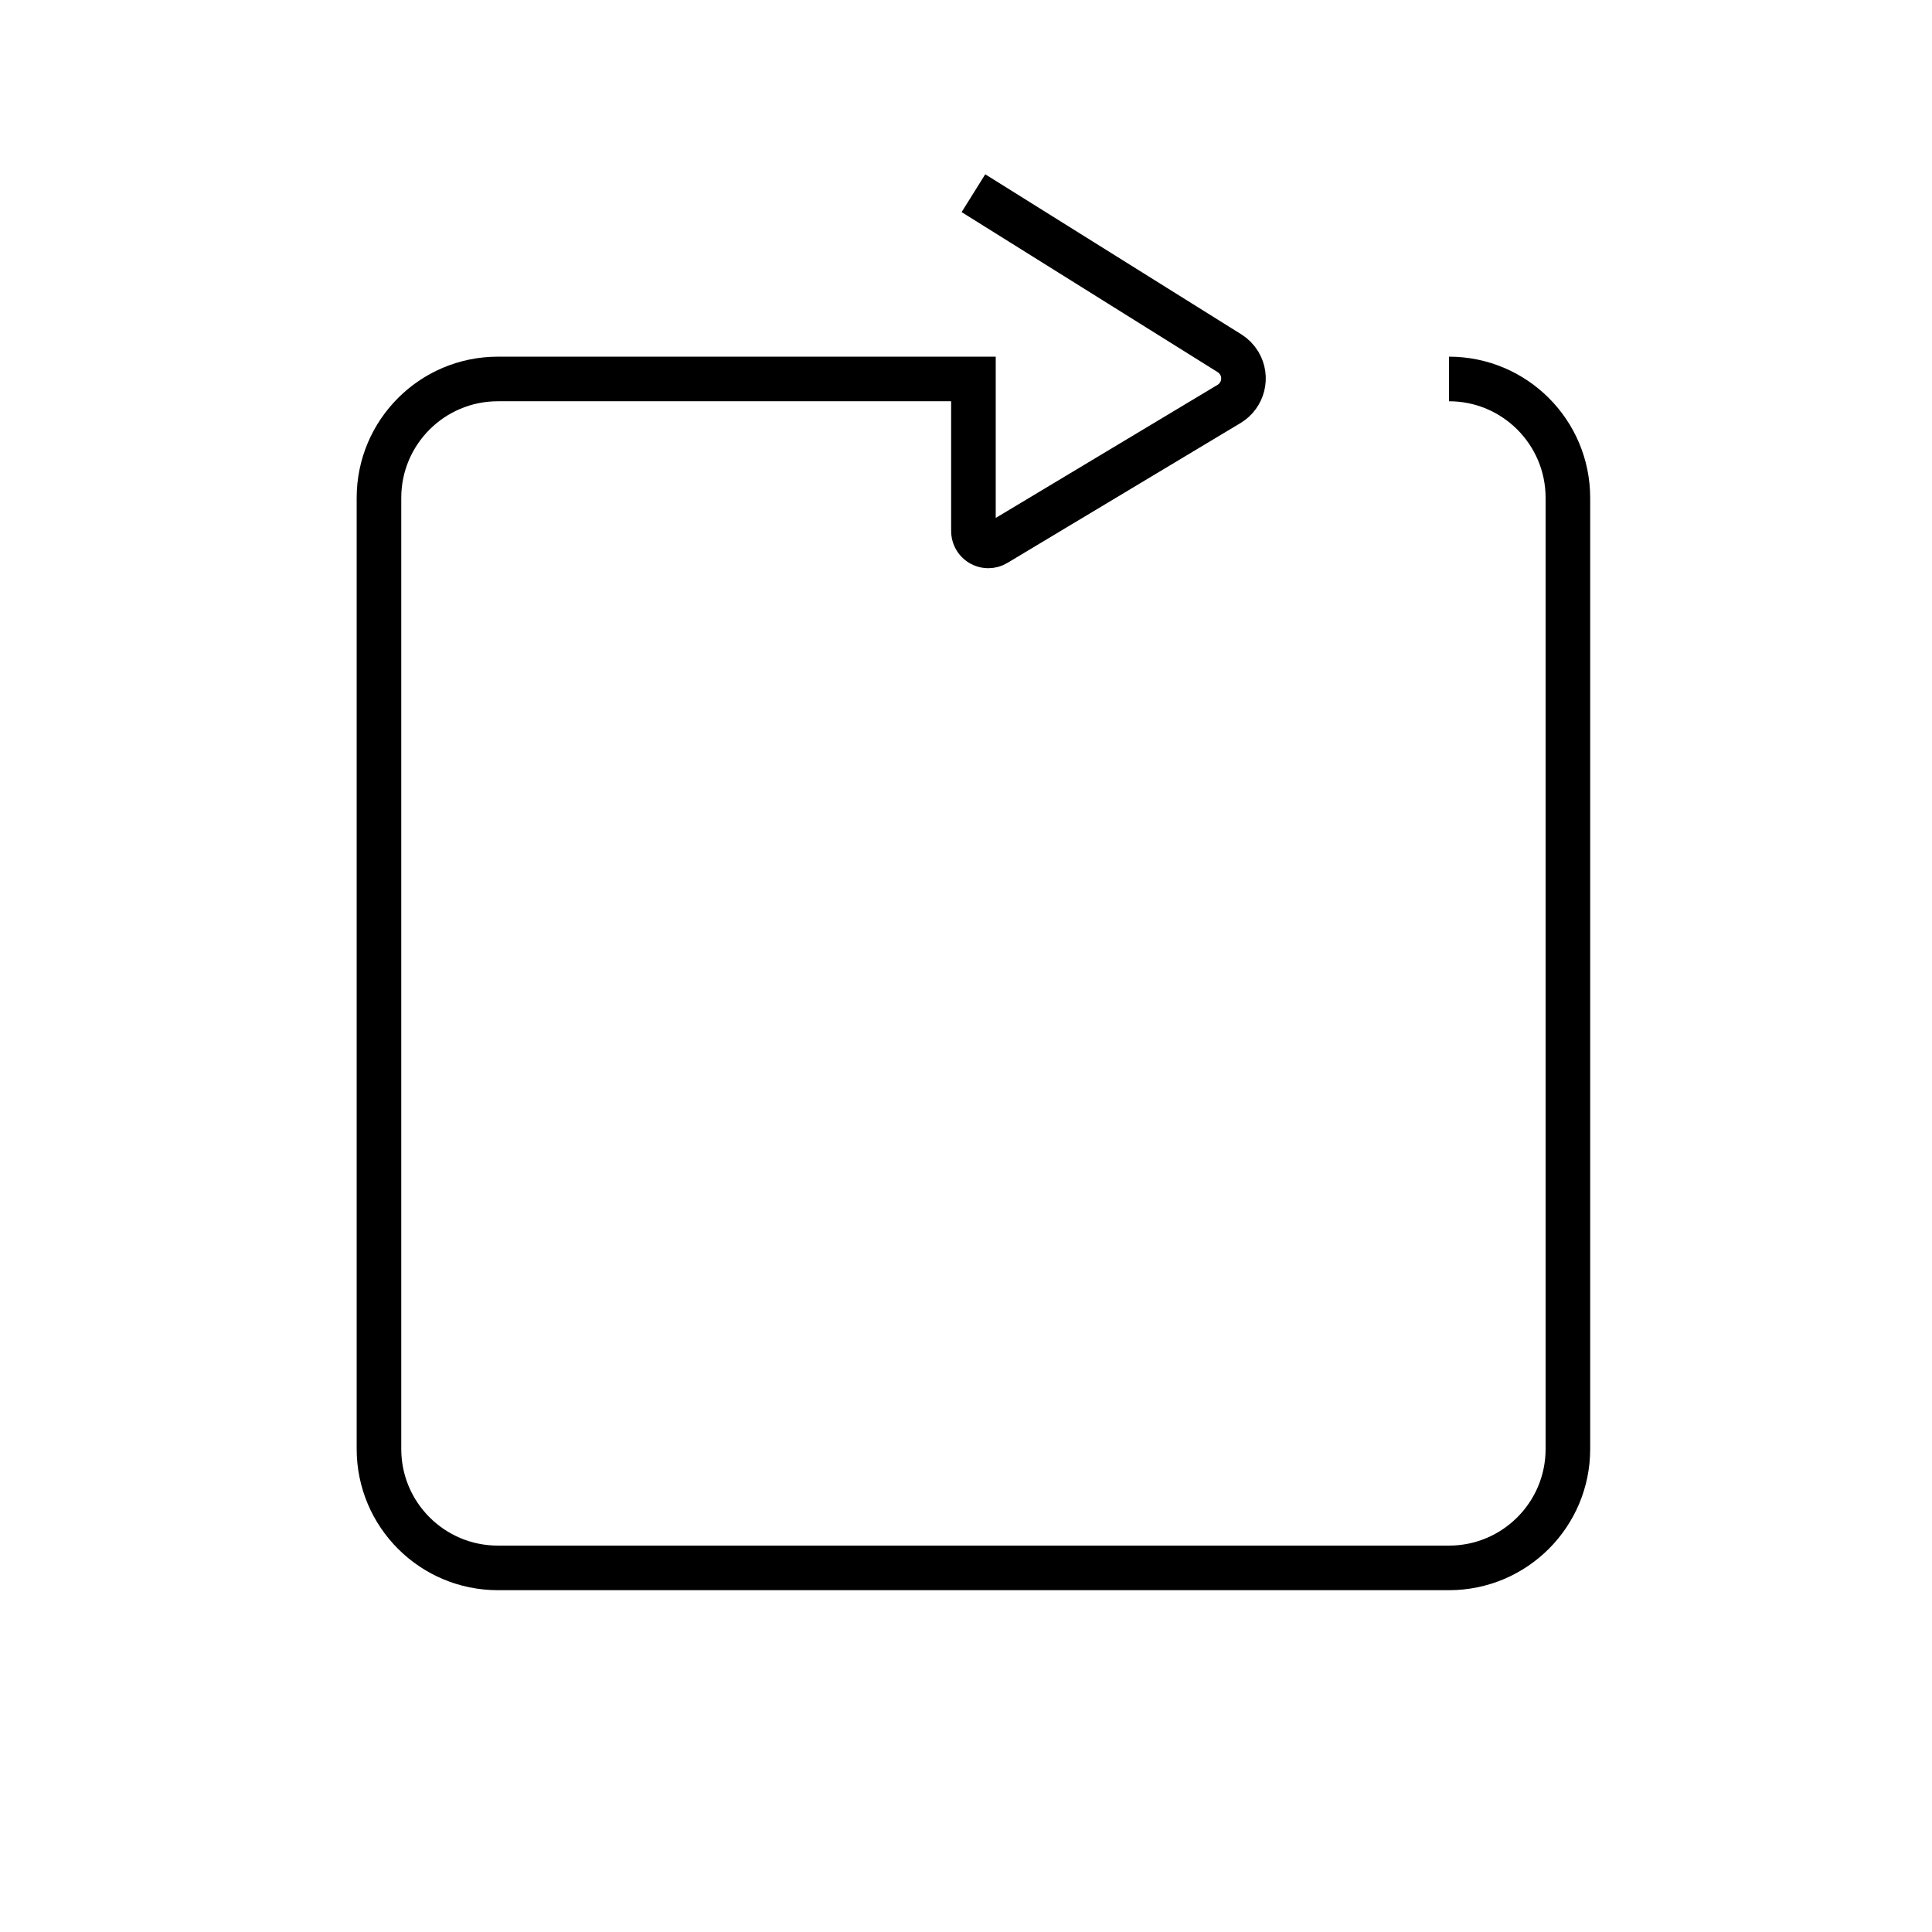 <?xml version="1.0" encoding="UTF-8"?><svg viewBox="0 0 130 130" version="1.1" xmlns="http://www.w3.org/2000/svg" xmlns:xlink="http://www.w3.org/1999/xlink">
  <title>forward-step</title>
  <g id="strokes" stroke="none" stroke-width="1" fill="none" fill-rule="evenodd">
    <g id="forward-step" transform="translate(1, 1)">
      <g id="Group" stroke="#979797" stroke-opacity="0.01" stroke-width="0.1">
        <g id="Rectangle">
          <rect x="0" y="0" width="128" height="128"></rect>
        </g>
      </g>
      <path d="M32.5,24.5 C28.082,24.5 24.5,28.082 24.5,32.5 L24.5,96.5 C24.5,100.918 28.082,104.5 32.5,104.5 L96.5,104.5 C100.918,104.5 104.5,100.918 104.5,96.5 L104.5,32.5 C104.5,28.082 100.918,24.5 96.5,24.5 L64.5,24.5 L64.5,24.5 L64.5,34.734 C64.5,35.286 64.052,35.734 63.5,35.734 C63.319,35.734 63.141,35.685 62.986,35.591 L47.3,26.18 C46.353,25.612 46.046,24.383 46.614,23.436 C46.777,23.165 47.001,22.937 47.269,22.769 L64.5,12 L64.5,12" id="Path-175" stroke="#000000" stroke-width="3" transform="translate(64.5, 58.25) scale(-1, 1) translate(-64.5, -58.25)"></path>
    </g>
  </g>
</svg>
